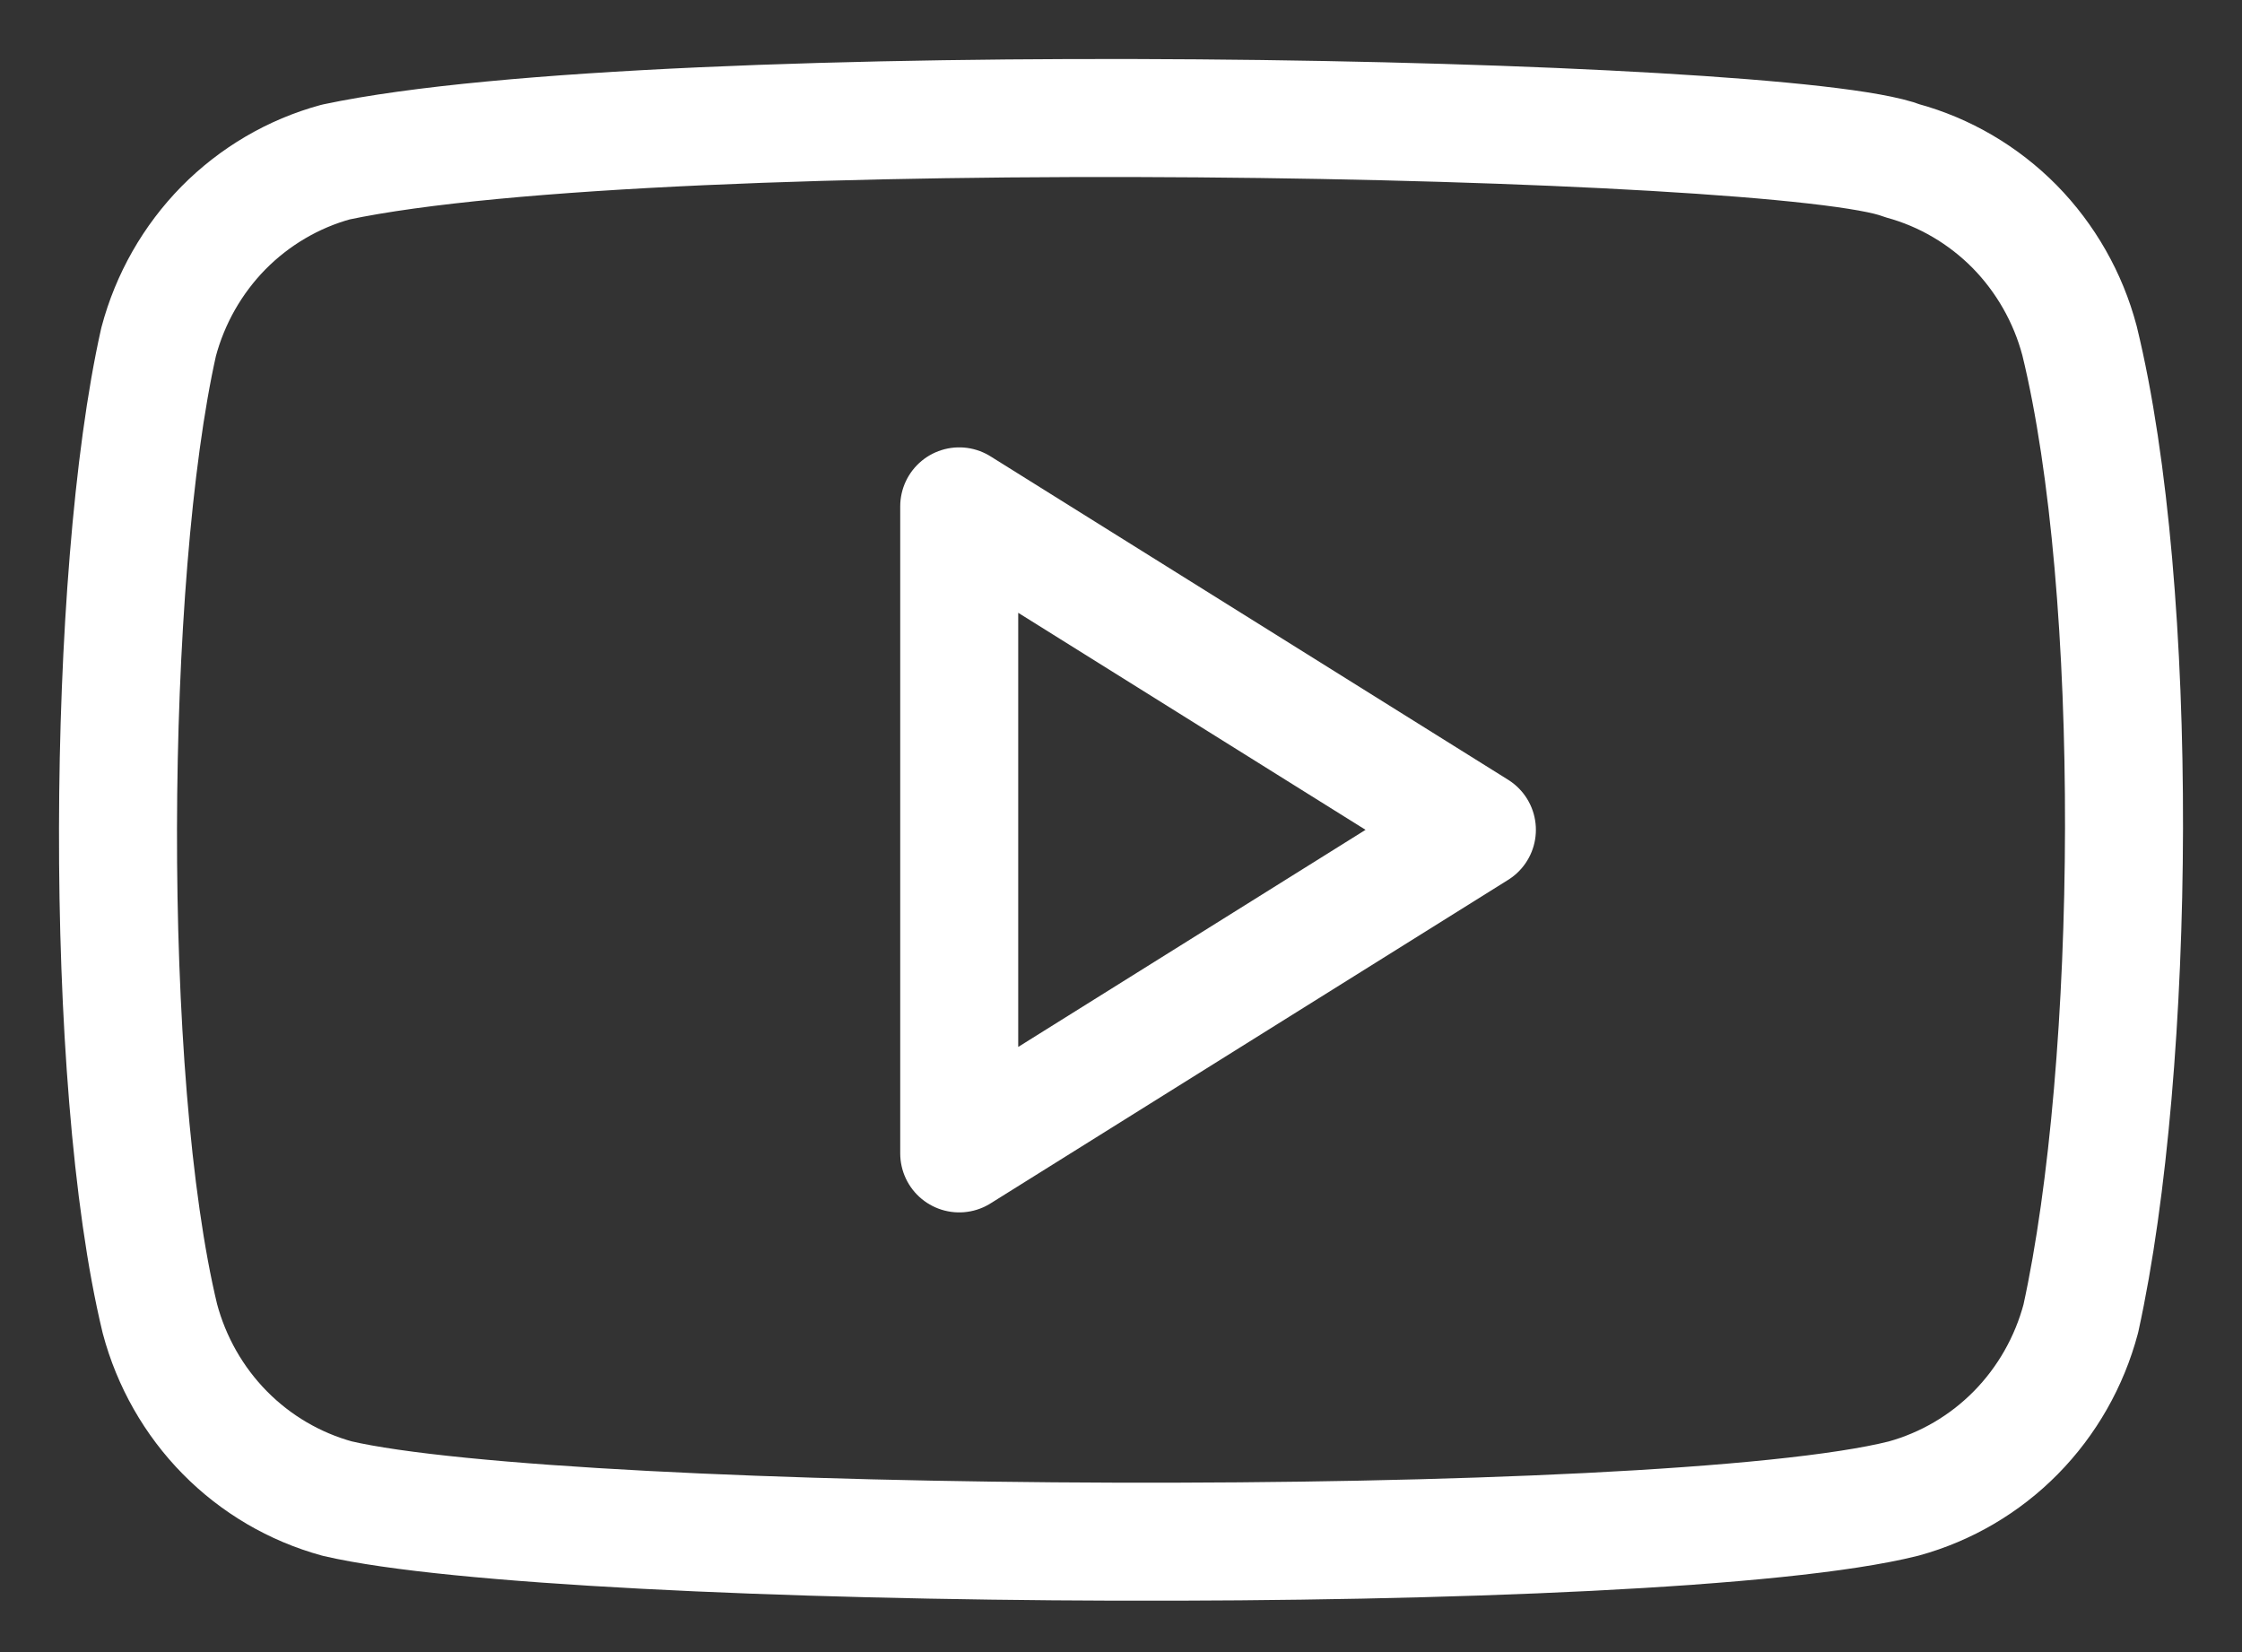 <svg width="19" height="14" viewBox="0 0 19 14" fill="none" xmlns="http://www.w3.org/2000/svg">
<rect x="0" y="0" width="19" height="14" fill="#333333" stroke="none"/>
<path d="M17.623 2.887C17.526 2.521 17.336 2.188 17.073 1.92C16.809 1.653 16.481 1.46 16.121 1.362C15.138 0.976 5.61 0.787 2.846 1.373C2.486 1.471 2.158 1.664 1.894 1.931C1.631 2.199 1.441 2.532 1.344 2.898C0.9 4.876 0.867 9.152 1.355 11.174C1.452 11.539 1.642 11.873 1.905 12.14C2.169 12.408 2.497 12.6 2.857 12.699C4.805 13.154 14.065 13.218 16.132 12.699C16.492 12.6 16.82 12.408 17.084 12.14C17.347 11.873 17.537 11.539 17.634 11.174C18.107 9.019 18.141 5.008 17.623 2.887Z" stroke="white" stroke-linecap="round" stroke-linejoin="round"/>
<path d="M12.516 7.032L8.129 4.291V9.774L12.516 7.032Z" stroke="white" stroke-linecap="round" stroke-linejoin="round"/>
</svg>
